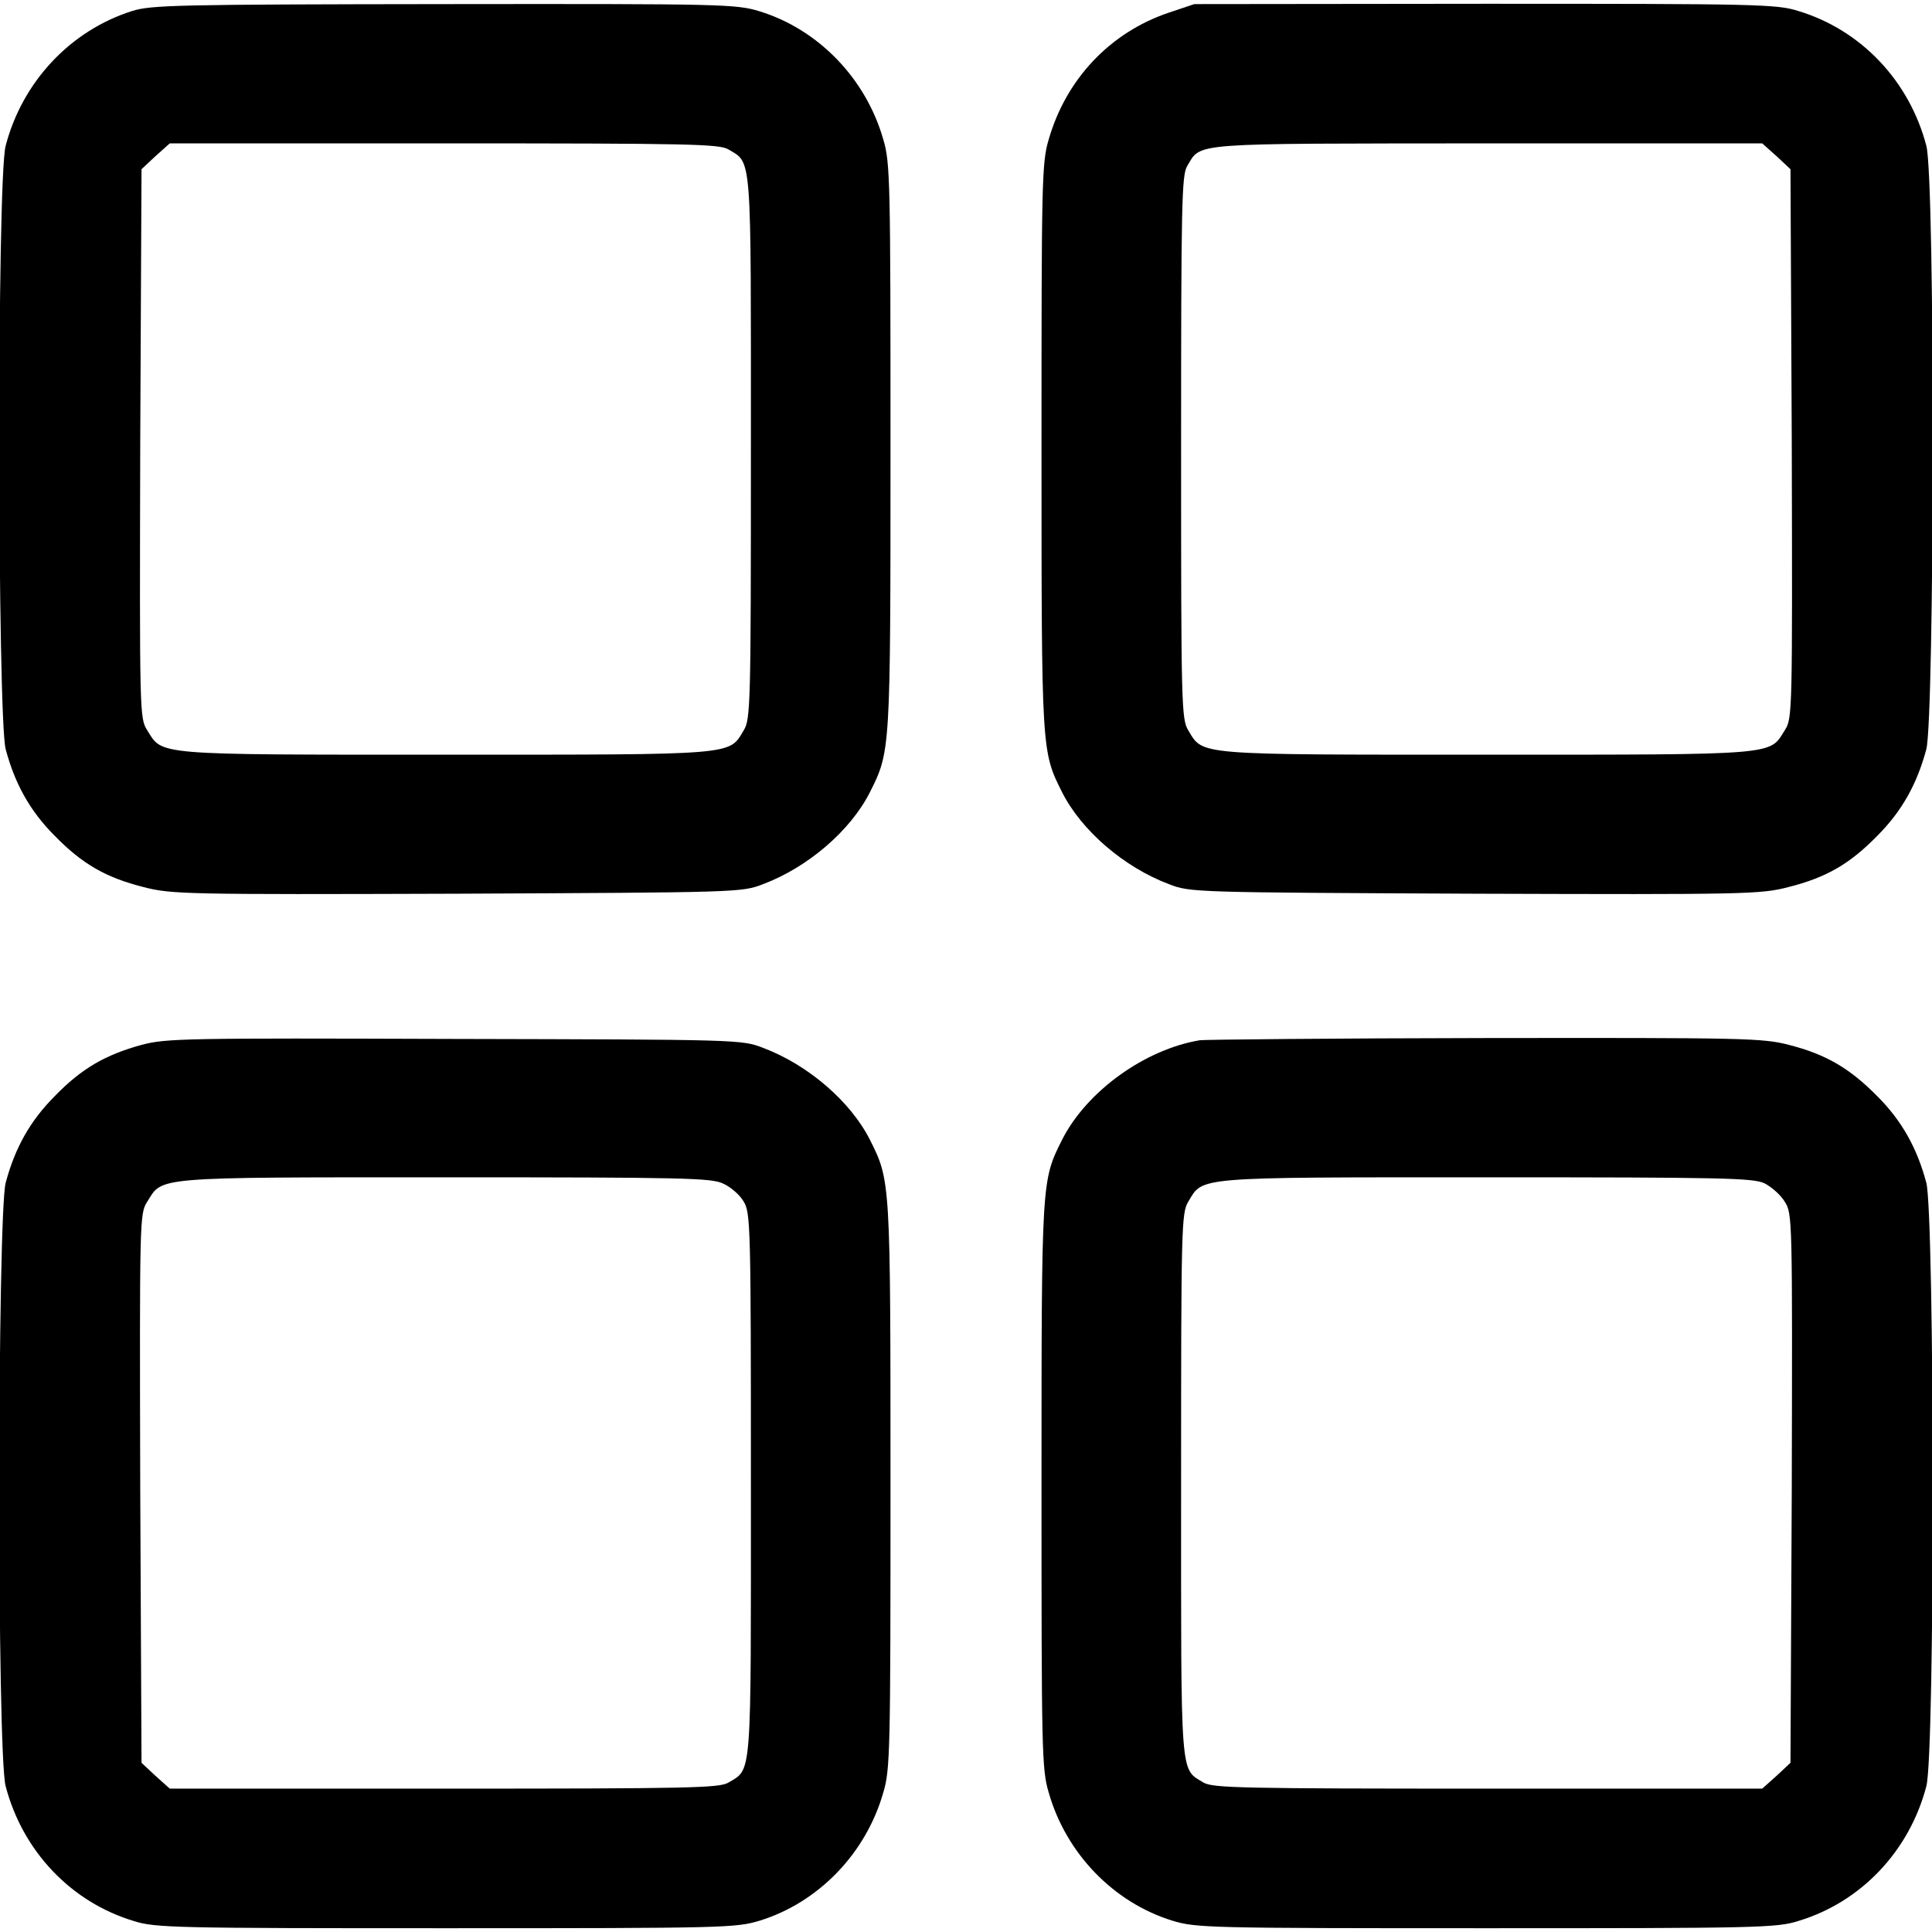 <?xml version="1.0" encoding="UTF-8"?>
<svg xmlns="http://www.w3.org/2000/svg" xmlns:xlink="http://www.w3.org/1999/xlink" width="24px" height="24px" viewBox="0 0 24 24" version="1.1">
<g id="surface1">
<path style=" stroke:none;fill-rule:nonzero;fill:rgb(0%,0%,0%);fill-opacity:1;" d="M 1.641 0.137 C 0.875 0.379 0.277 1.016 0.07 1.812 C -0.039 2.223 -0.031 8.898 0.07 9.305 C 0.184 9.734 0.371 10.074 0.68 10.383 C 1.023 10.734 1.316 10.902 1.785 11.02 C 2.129 11.109 2.305 11.113 5.676 11.102 C 9.168 11.086 9.215 11.086 9.477 10.984 C 10.039 10.773 10.566 10.316 10.805 9.844 C 11.062 9.332 11.062 9.348 11.062 5.551 C 11.062 2.258 11.059 2.02 10.973 1.734 C 10.758 0.977 10.168 0.367 9.438 0.141 C 9.141 0.051 9.008 0.047 5.512 0.051 C 2.211 0.055 1.875 0.062 1.641 0.137 Z M 9.047 1.855 C 9.344 2.035 9.328 1.859 9.328 5.562 C 9.328 8.773 9.324 8.934 9.238 9.074 C 9.051 9.383 9.172 9.375 5.531 9.375 C 1.883 9.375 2.023 9.383 1.828 9.07 C 1.734 8.922 1.734 8.863 1.742 5.508 L 1.758 2.102 L 1.93 1.941 L 2.109 1.781 L 5.512 1.781 C 8.578 1.781 8.93 1.789 9.047 1.855 Z M 9.047 1.855 "/>
<path style=" stroke:none;fill-rule:nonzero;fill:rgb(0%,0%,0%);fill-opacity:1;" d="M 14.523 0.156 C 13.789 0.402 13.242 0.984 13.027 1.734 C 12.941 2.02 12.938 2.258 12.938 5.551 C 12.938 9.348 12.938 9.332 13.195 9.844 C 13.434 10.316 13.961 10.773 14.523 10.984 C 14.785 11.086 14.832 11.086 18.324 11.102 C 21.695 11.113 21.871 11.109 22.215 11.02 C 22.684 10.902 22.977 10.734 23.32 10.383 C 23.629 10.074 23.816 9.734 23.93 9.305 C 24.031 8.898 24.039 2.223 23.93 1.812 C 23.719 1.004 23.117 0.371 22.34 0.137 C 22.074 0.051 21.824 0.047 18.445 0.047 L 14.836 0.051 Z M 22.07 1.941 L 22.242 2.102 L 22.258 5.508 C 22.266 8.863 22.266 8.922 22.172 9.07 C 21.977 9.383 22.117 9.375 18.469 9.375 C 14.828 9.375 14.949 9.383 14.762 9.074 C 14.676 8.934 14.672 8.773 14.672 5.562 C 14.672 2.539 14.68 2.18 14.746 2.066 C 14.926 1.766 14.734 1.785 18.484 1.781 L 21.891 1.781 Z M 22.07 1.941 "/>
<path style=" stroke:none;fill-rule:nonzero;fill:rgb(0%,0%,0%);fill-opacity:1;" d="M 1.758 12.98 C 1.312 13.102 1.012 13.273 0.68 13.617 C 0.371 13.926 0.184 14.266 0.07 14.695 C -0.031 15.102 -0.039 21.777 0.07 22.188 C 0.281 22.996 0.883 23.629 1.66 23.863 C 1.926 23.949 2.18 23.953 5.535 23.953 C 9.004 23.953 9.141 23.949 9.438 23.859 C 10.168 23.633 10.758 23.023 10.973 22.266 C 11.059 21.98 11.062 21.742 11.062 18.449 C 11.062 14.652 11.062 14.668 10.805 14.156 C 10.566 13.684 10.039 13.227 9.477 13.016 C 9.215 12.914 9.172 12.914 5.648 12.906 C 2.297 12.895 2.066 12.898 1.758 12.98 Z M 8.984 14.703 C 9.078 14.746 9.191 14.844 9.238 14.926 C 9.324 15.066 9.328 15.227 9.328 18.438 C 9.328 22.141 9.344 21.965 9.047 22.145 C 8.93 22.211 8.578 22.219 5.512 22.219 L 2.109 22.219 L 1.93 22.059 L 1.758 21.898 L 1.742 18.492 C 1.734 15.141 1.734 15.078 1.828 14.93 C 2.023 14.617 1.871 14.625 5.523 14.625 C 8.508 14.625 8.836 14.633 8.984 14.703 Z M 8.984 14.703 "/>
<path style=" stroke:none;fill-rule:nonzero;fill:rgb(0%,0%,0%);fill-opacity:1;" d="M 14.906 12.922 C 14.223 13.035 13.5 13.555 13.195 14.156 C 12.938 14.668 12.938 14.648 12.938 18.449 C 12.938 21.742 12.941 21.98 13.027 22.266 C 13.242 23.023 13.832 23.633 14.562 23.859 C 14.859 23.949 14.996 23.953 18.465 23.953 C 21.82 23.953 22.074 23.949 22.34 23.863 C 23.117 23.629 23.719 22.996 23.93 22.188 C 24.039 21.777 24.031 15.102 23.93 14.695 C 23.816 14.266 23.629 13.926 23.32 13.617 C 22.977 13.27 22.684 13.098 22.223 12.98 C 21.895 12.895 21.68 12.891 18.449 12.895 C 16.566 12.898 14.973 12.914 14.906 12.922 Z M 21.918 14.699 C 22.004 14.742 22.121 14.844 22.172 14.93 C 22.266 15.078 22.266 15.137 22.258 18.492 L 22.242 21.898 L 22.07 22.059 L 21.891 22.219 L 18.488 22.219 C 15.422 22.219 15.07 22.211 14.953 22.145 C 14.656 21.965 14.672 22.141 14.672 18.438 C 14.672 15.234 14.676 15.066 14.762 14.926 C 14.949 14.617 14.812 14.625 18.461 14.625 C 21.395 14.625 21.777 14.633 21.918 14.699 Z M 21.918 14.699 "/>
</g>
</svg>
